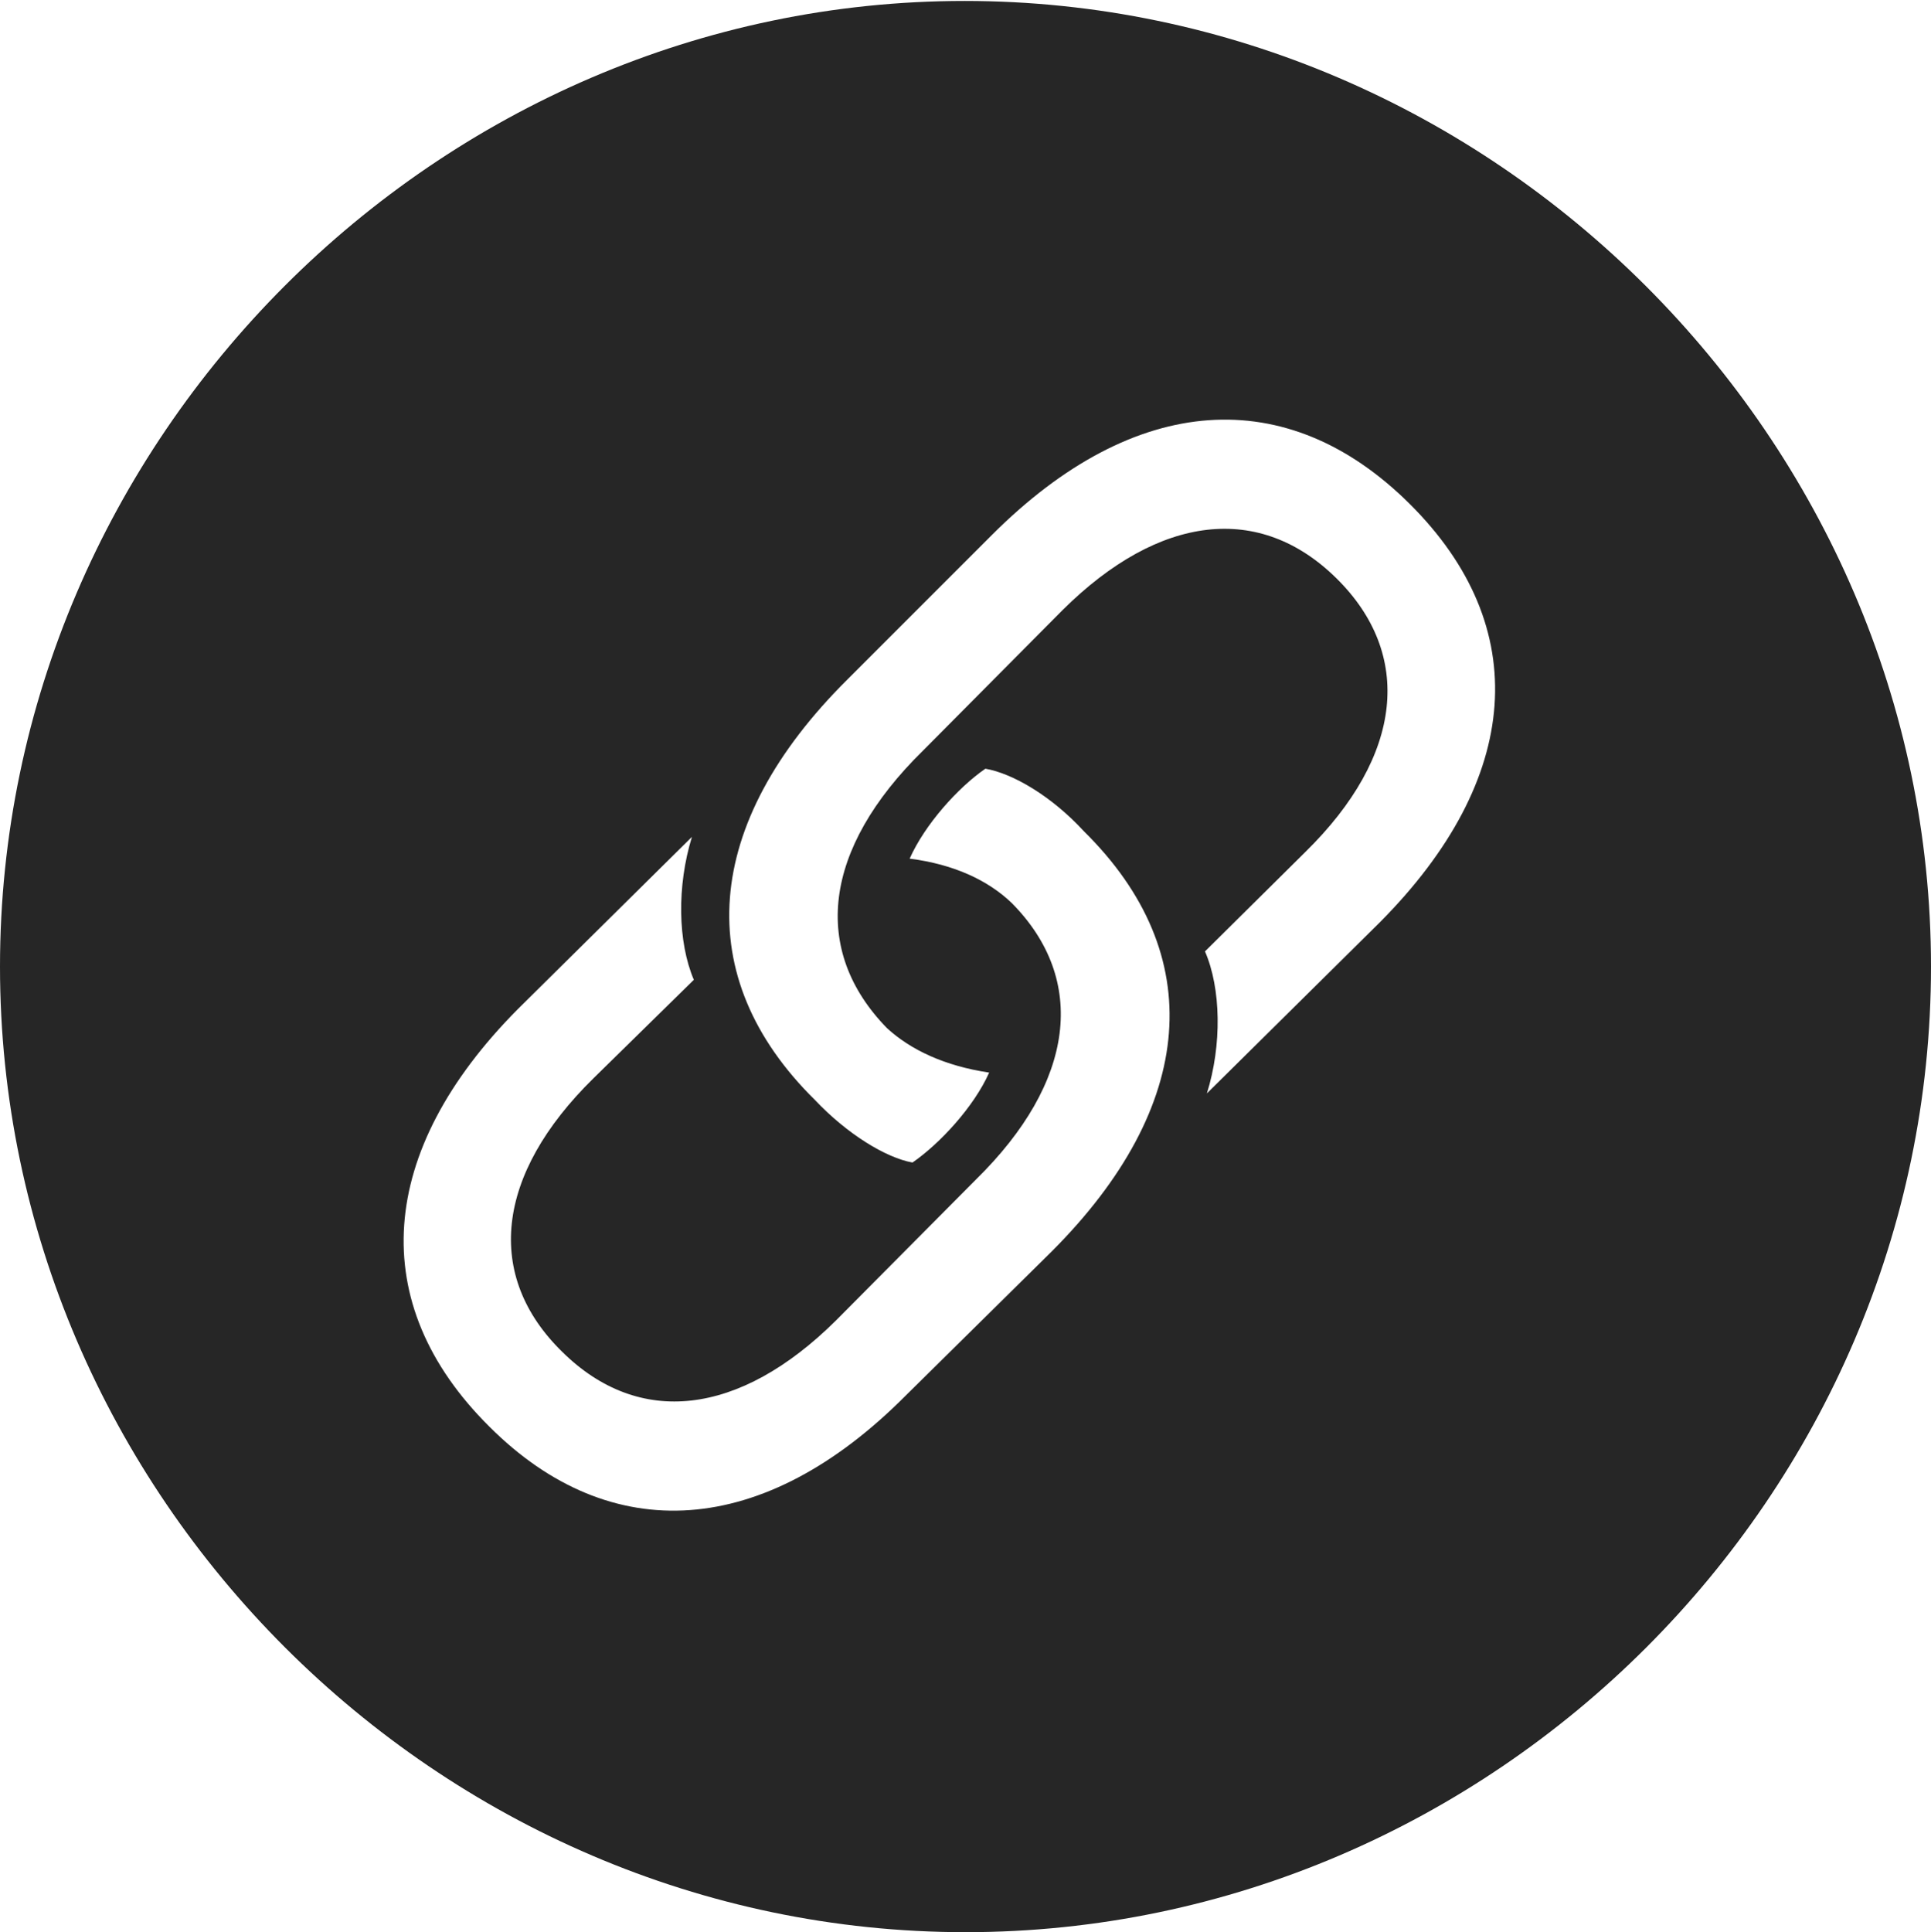 <?xml version="1.0" encoding="UTF-8"?>
<!--Generator: Apple Native CoreSVG 232.5-->
<!DOCTYPE svg
PUBLIC "-//W3C//DTD SVG 1.1//EN"
       "http://www.w3.org/Graphics/SVG/1.1/DTD/svg11.dtd">
<svg version="1.1" xmlns="http://www.w3.org/2000/svg" xmlns:xlink="http://www.w3.org/1999/xlink" width="99.609" height="99.658">
 <g>
  <rect height="99.658" opacity="0" width="99.609" x="0" y="0"/>
  <path d="M99.609 49.853C99.609 77.1 77.051 99.658 49.805 99.658C22.607 99.658 0 77.1 0 49.853C0 22.656 22.559 0.049 49.756 0.049C77.002 0.049 99.609 22.656 99.609 49.853ZM46.924 44.287C49.219 44.58 50.977 45.41 52.197 46.582C56.103 50.537 55.469 55.81 50.342 60.84L43.115 68.115C38.135 73.047 32.959 73.633 29.004 69.727C25 65.82 25.537 60.596 30.615 55.615L35.791 50.537C34.961 48.584 34.912 45.703 35.693 43.164L26.709 52.051C19.434 59.375 18.848 67.236 25.244 73.584C31.494 79.834 39.404 79.346 46.728 71.973L54.248 64.551C61.719 57.08 62.353 49.219 55.908 42.871C54.248 41.065 52.246 39.893 50.83 39.648C49.414 40.625 47.705 42.529 46.924 44.287ZM51.172 27.588L43.701 35.059C36.23 42.48 35.596 50.391 42.041 56.738C43.701 58.496 45.703 59.717 47.07 59.961C48.486 58.984 50.244 57.08 51.025 55.322C48.73 54.98 46.973 54.15 45.752 53.027C41.846 49.023 42.432 43.799 47.607 38.721L54.834 31.445C59.815 26.514 64.99 25.928 68.945 29.834C72.9 33.74 72.412 38.965 67.334 43.945L62.158 49.072C62.988 50.977 63.037 53.906 62.256 56.397L71.191 47.559C78.516 40.185 79.102 32.324 72.705 25.977C66.406 19.727 58.545 20.215 51.172 27.588Z" fill="#000000" fill-opacity="0.85"/>
 </g>
</svg>
